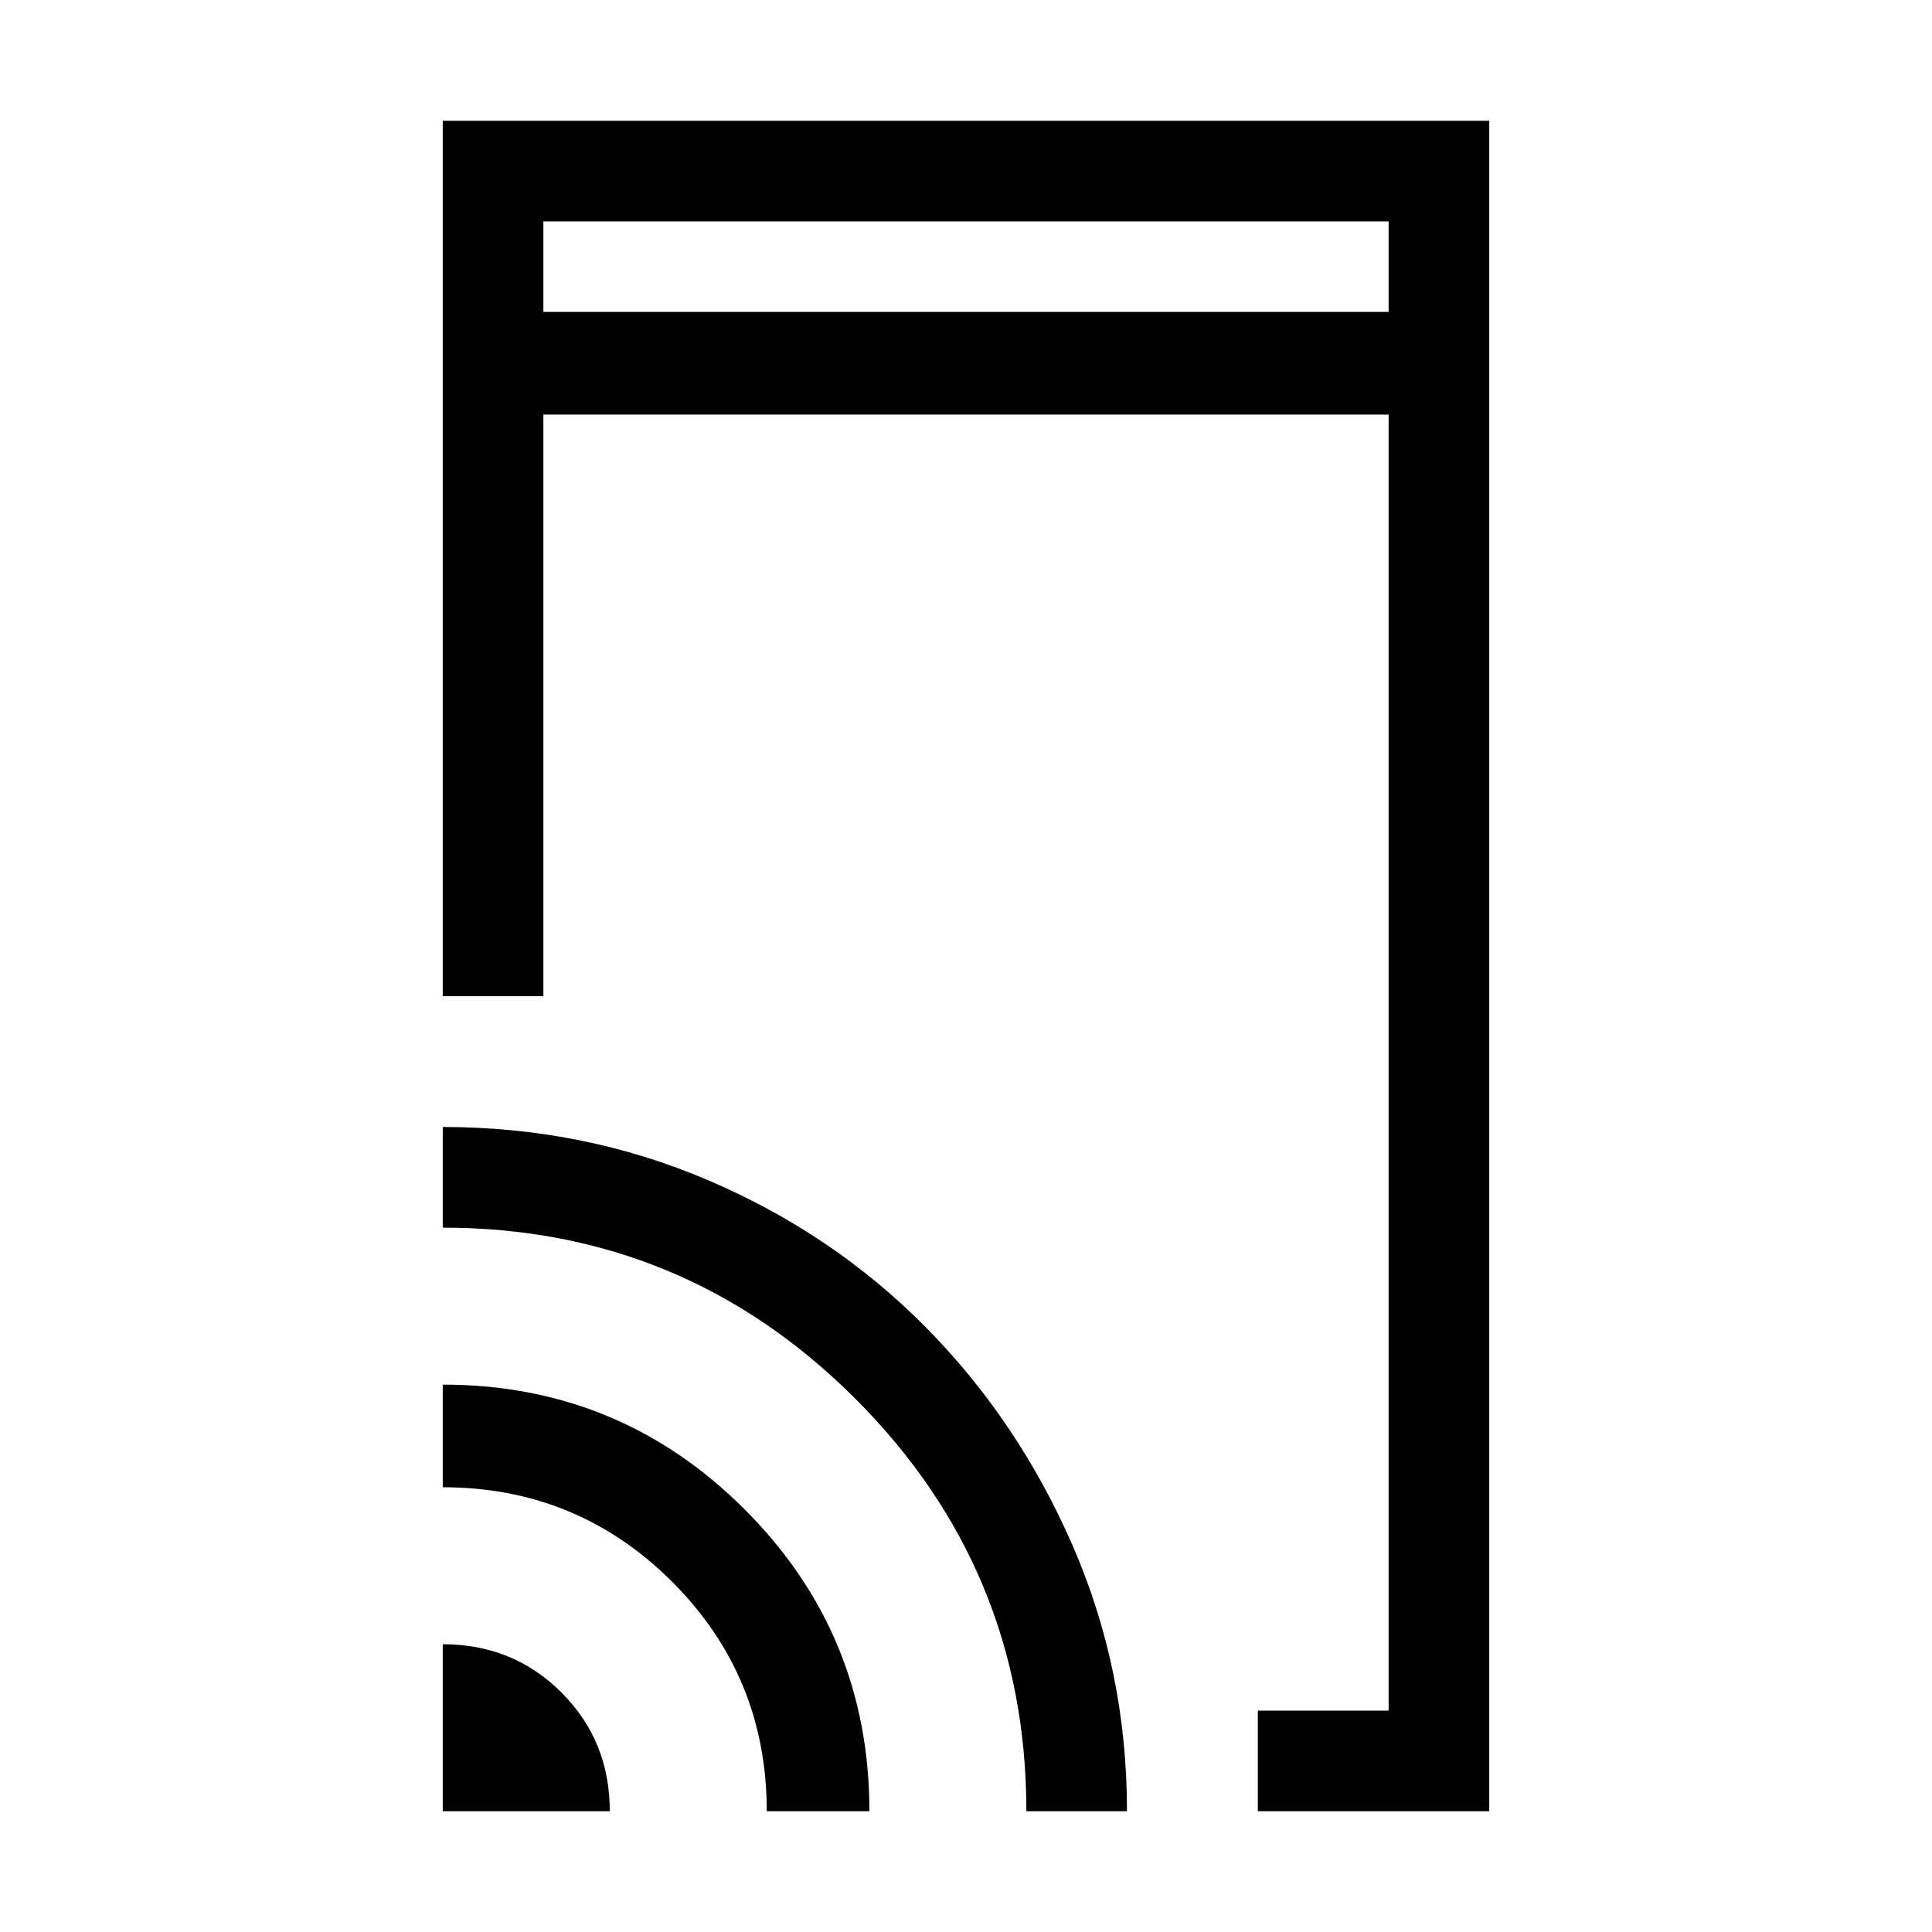 <svg xmlns="http://www.w3.org/2000/svg" height="40" width="40"><path d="M11.25 6.458h17.5V4.583h-17.5ZM26.042 37.5v-2.083h2.708V8.583h-17.5v12.042H9.167V2.5h21.666v35Zm-16.875 0v-3.458q1.458 0 2.458 1 1 1 1 2.458Zm6.708 0q0-2.792-1.958-4.75-1.959-1.958-4.75-1.958v-2.125q3.666 0 6.25 2.583Q18 33.833 18 37.5Zm5.375 0q0-5-3.542-8.542-3.541-3.541-8.541-3.541v-2.084q2.916 0 5.5 1.105 2.583 1.104 4.5 3.041 1.916 1.938 3.041 4.521t1.125 5.5Zm-10-31.042V4.583v1.875Z"/></svg>